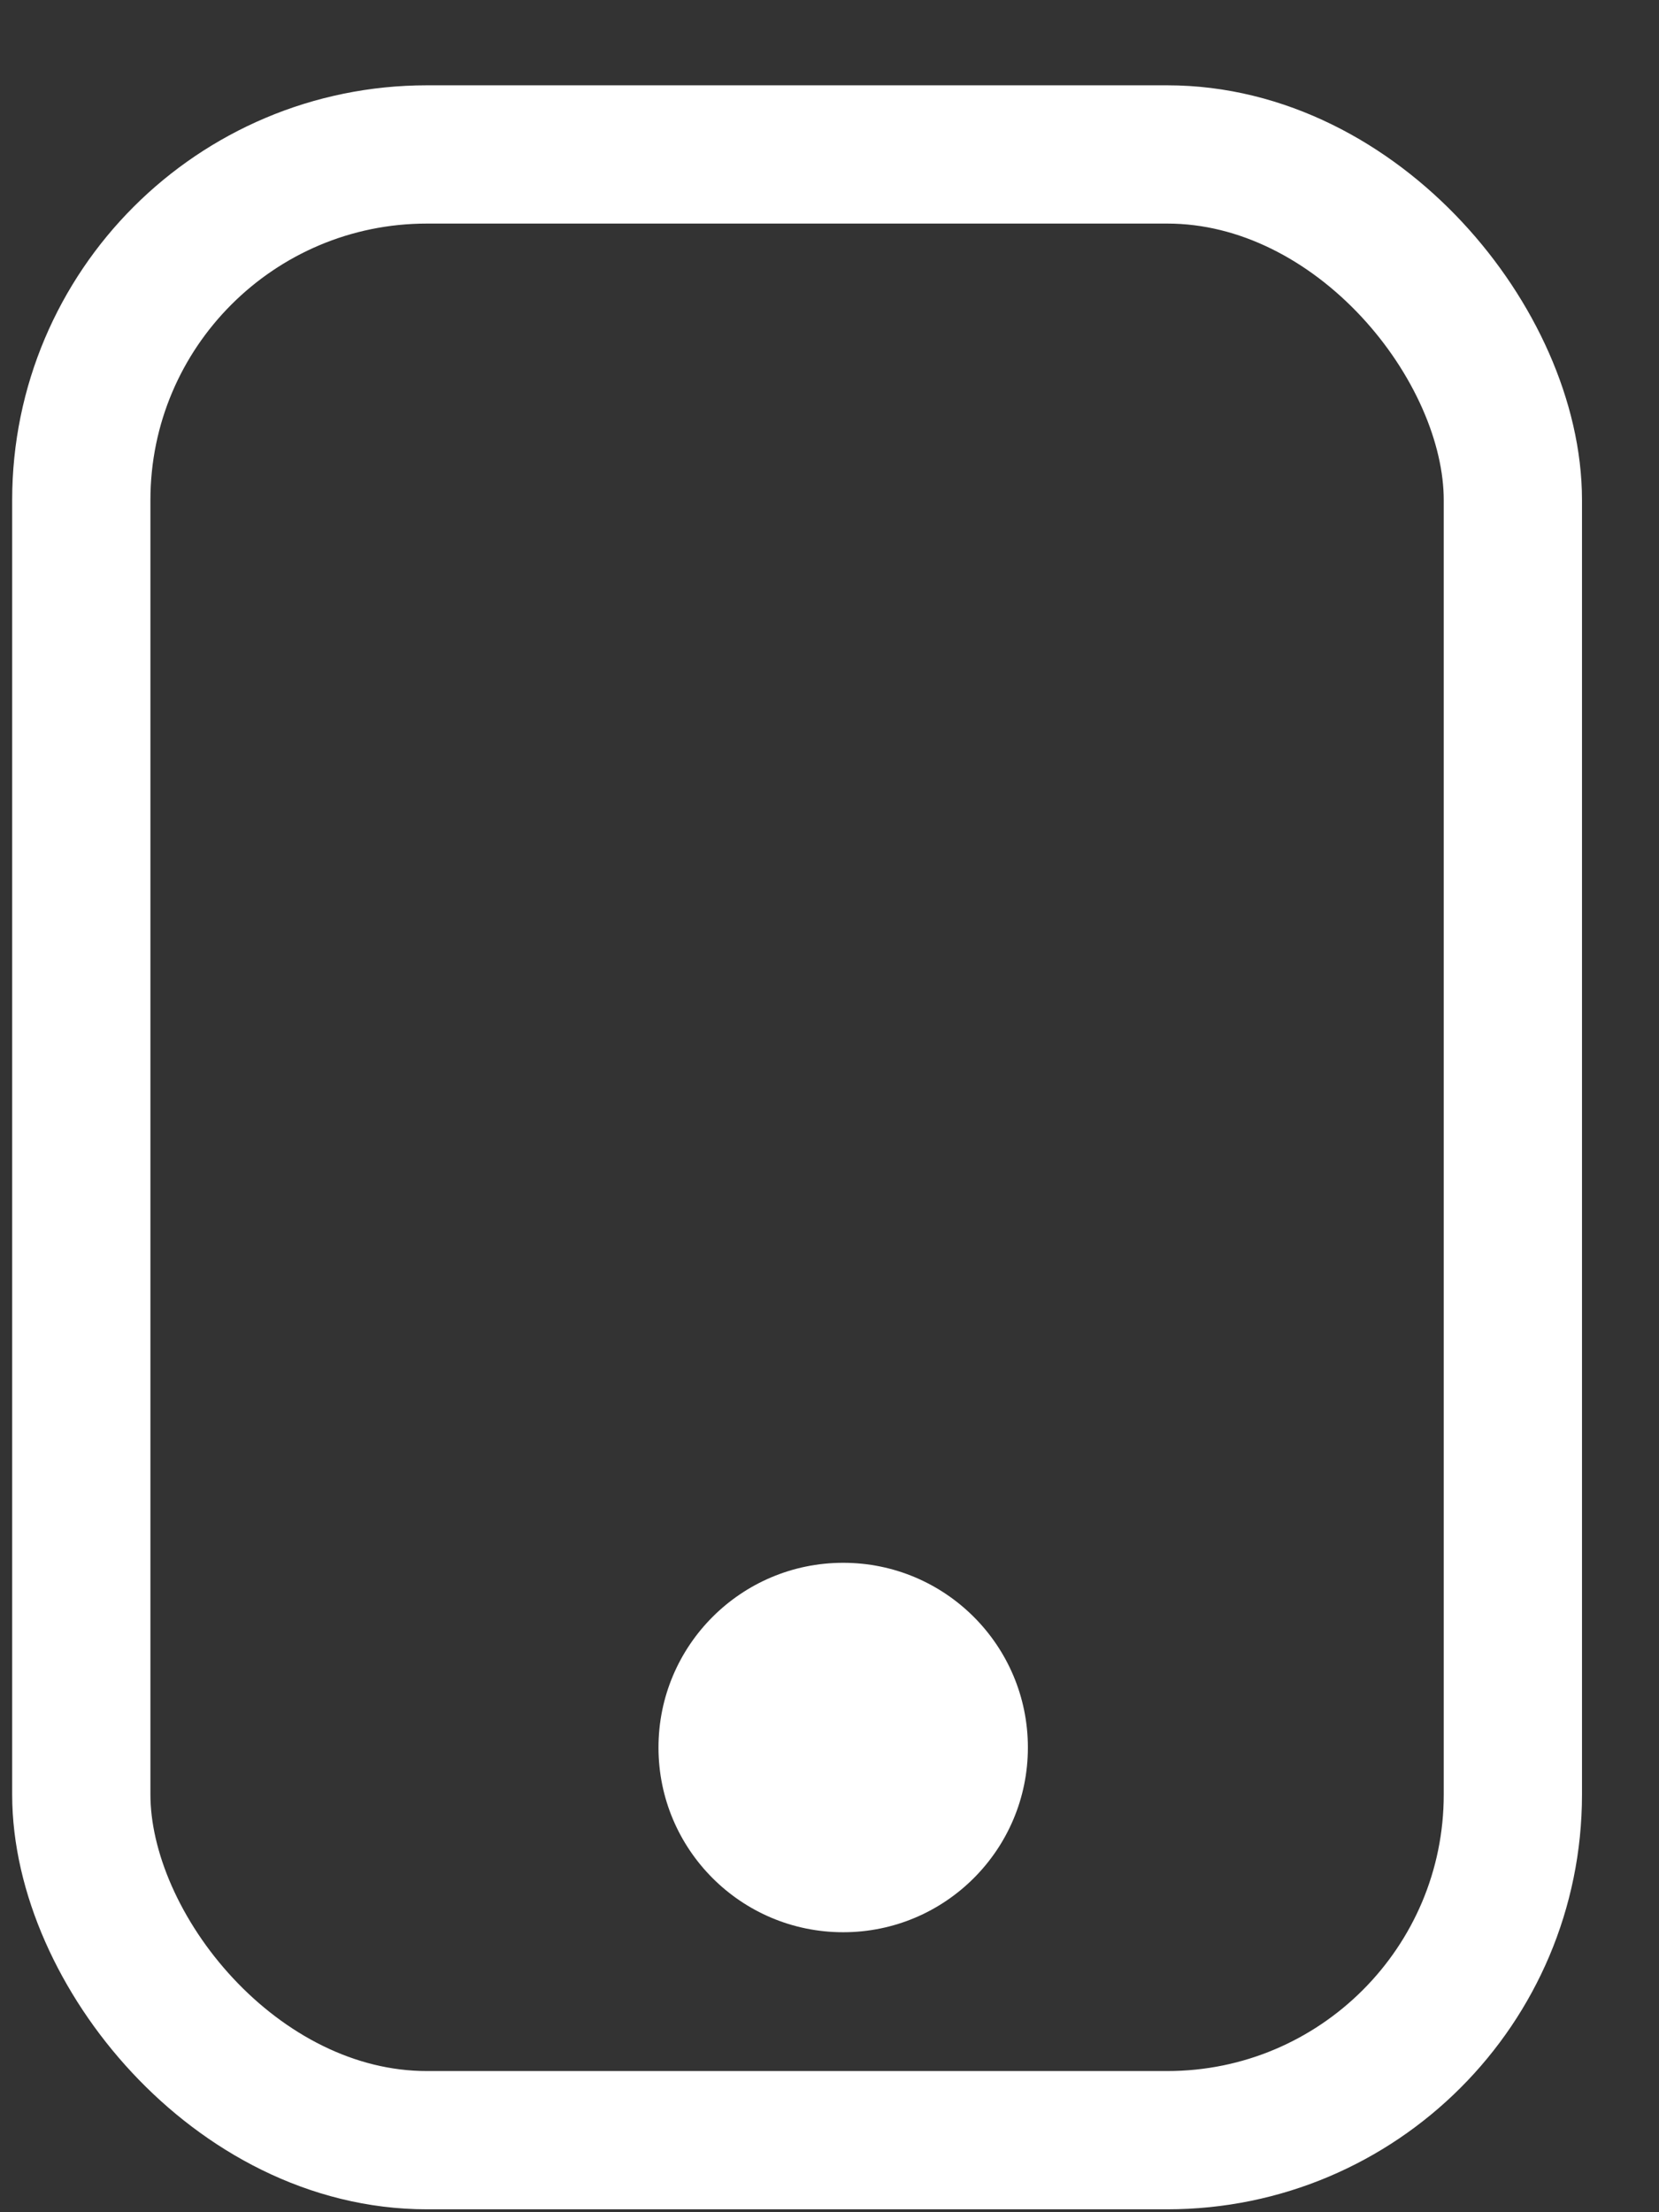 <svg width="12" height="16" fill="none" xmlns="http://www.w3.org/2000/svg"><rect width="100%" height="100%" fill="#333333" stroke="none"/><rect x=".588" y="1.117" width="10.355" height="14.362" rx="2.5" stroke="#fff"/><circle cx="6.099" cy="12.639" r="1.336" fill="#fff"/></svg>